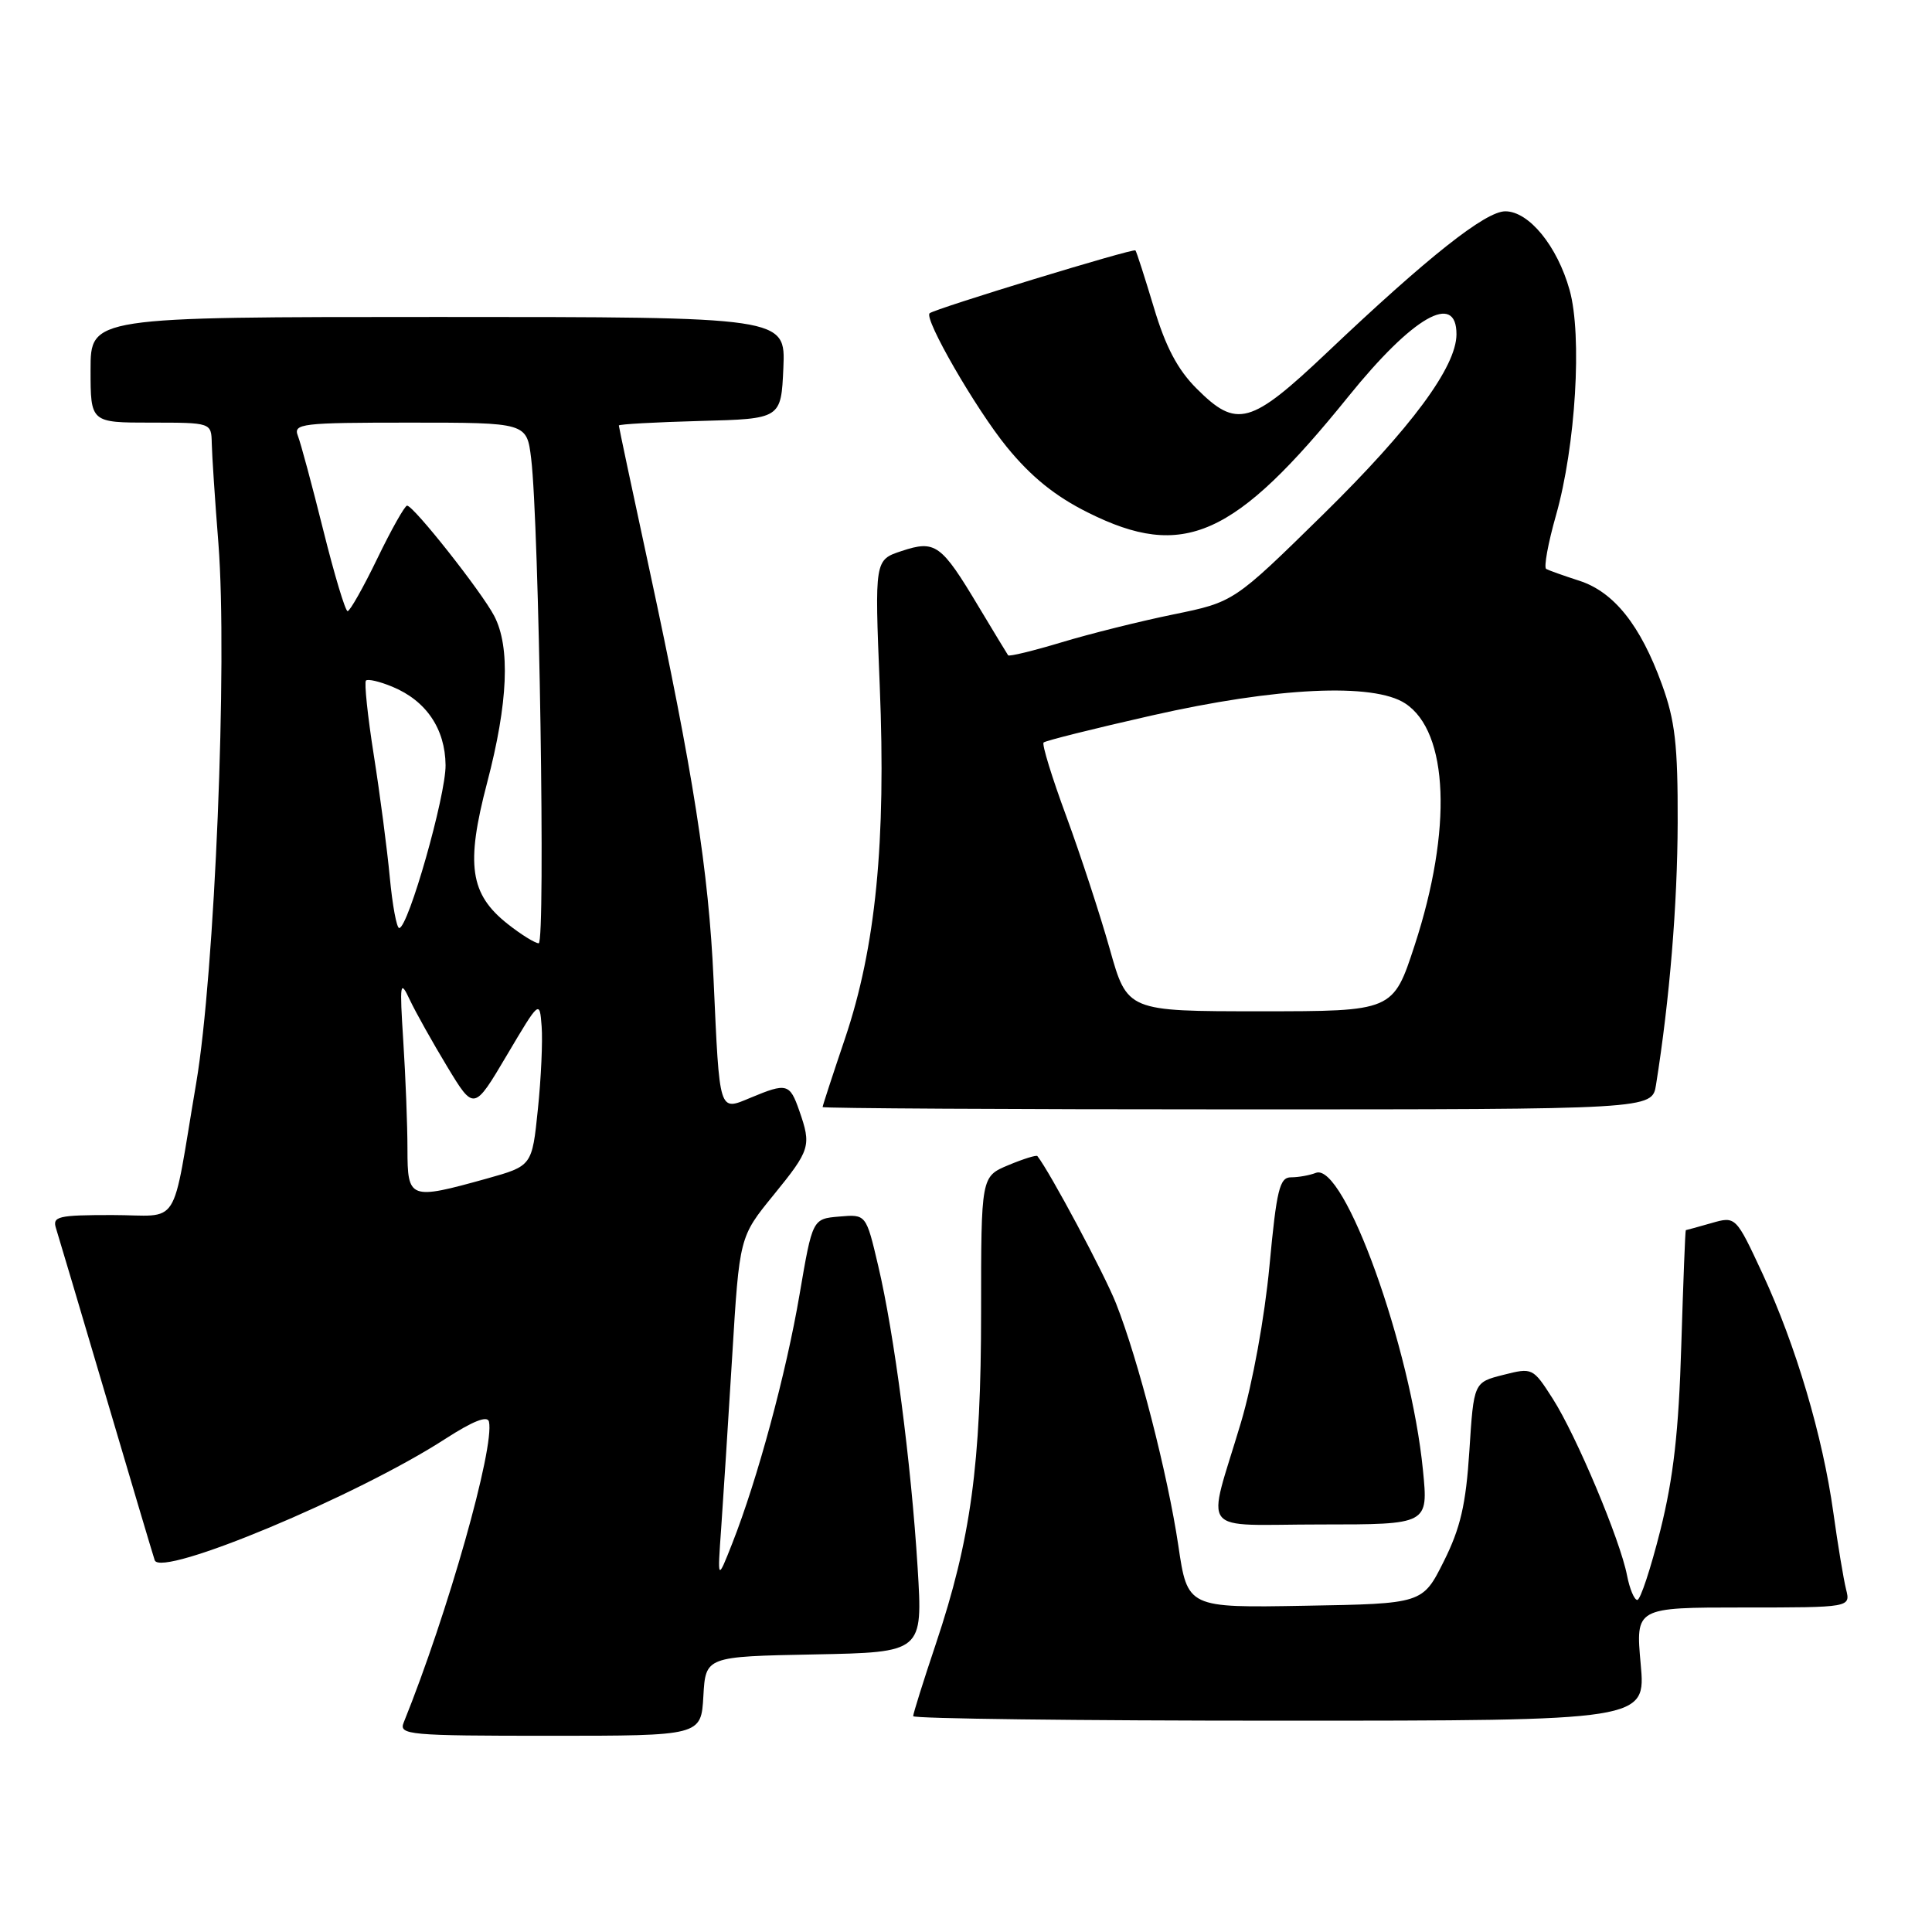 <?xml version="1.0" encoding="UTF-8" standalone="no"?>
<!DOCTYPE svg PUBLIC "-//W3C//DTD SVG 1.1//EN" "http://www.w3.org/Graphics/SVG/1.1/DTD/svg11.dtd" >
<svg xmlns="http://www.w3.org/2000/svg" xmlns:xlink="http://www.w3.org/1999/xlink" version="1.1" viewBox="0 0 256 256">
 <g >
 <path fill="currentColor"
d=" M 93.20 224.75 C 93.50 219.50 93.50 219.50 107.89 219.22 C 122.28 218.94 122.28 218.94 121.59 207.72 C 120.73 193.84 118.49 176.70 116.36 167.70 C 114.76 160.89 114.76 160.89 111.21 161.20 C 107.66 161.50 107.66 161.50 105.95 171.50 C 104.17 181.97 100.37 196.02 97.03 204.50 C 95.06 209.50 95.06 209.50 95.56 202.50 C 95.83 198.65 96.49 188.39 97.02 179.70 C 97.98 163.89 97.98 163.89 102.49 158.36 C 107.38 152.35 107.54 151.84 105.90 147.15 C 104.65 143.56 104.24 143.46 99.47 145.45 C 95.22 147.22 95.36 147.66 94.55 129.76 C 93.90 115.45 91.86 102.42 86.01 75.28 C 83.80 65.06 82.00 56.55 82.00 56.38 C 82.00 56.21 86.84 55.94 92.75 55.78 C 103.50 55.50 103.50 55.50 103.80 48.75 C 104.09 42.00 104.09 42.00 58.05 42.00 C 12.00 42.00 12.00 42.00 12.00 49.00 C 12.00 56.00 12.00 56.00 20.00 56.00 C 28.00 56.00 28.00 56.00 28.06 58.75 C 28.09 60.26 28.48 66.22 28.94 72.00 C 30.16 87.63 28.46 129.01 26.00 143.50 C 22.64 163.29 24.09 161.00 14.85 161.00 C 7.70 161.00 6.92 161.18 7.42 162.75 C 7.72 163.71 10.70 173.72 14.03 185.00 C 17.36 196.28 20.27 206.06 20.50 206.74 C 21.31 209.09 47.31 198.23 59.00 190.66 C 62.67 188.29 64.60 187.53 64.79 188.38 C 65.56 191.78 59.32 213.82 53.49 228.25 C 52.83 229.88 54.14 230.00 72.84 230.00 C 92.90 230.00 92.90 230.00 93.20 224.75 Z  M 217.40 220.50 C 216.72 213.00 216.72 213.00 230.97 213.00 C 245.22 213.00 245.22 213.00 244.61 210.58 C 244.28 209.25 243.52 204.69 242.93 200.44 C 241.52 190.29 237.97 178.32 233.57 168.82 C 230.00 161.14 230.00 161.14 226.76 162.07 C 224.97 162.58 223.45 163.00 223.38 163.00 C 223.30 163.00 223.04 169.86 222.78 178.25 C 222.44 189.68 221.74 195.82 220.01 202.75 C 218.73 207.84 217.36 212.00 216.95 212.00 C 216.55 212.00 215.94 210.54 215.59 208.75 C 214.69 204.06 208.86 190.20 205.75 185.34 C 203.12 181.23 203.05 181.20 199.19 182.18 C 195.28 183.17 195.28 183.17 194.70 192.23 C 194.24 199.37 193.52 202.47 191.31 206.89 C 188.50 212.50 188.50 212.50 172.93 212.77 C 157.35 213.05 157.35 213.05 156.13 204.77 C 154.73 195.37 150.82 180.14 147.88 172.71 C 146.37 168.87 139.11 155.27 137.46 153.19 C 137.33 153.02 135.59 153.56 133.61 154.39 C 130.00 155.90 130.00 155.90 130.00 173.82 C 130.00 194.02 128.64 203.98 124.01 217.81 C 122.35 222.75 121.00 227.07 121.00 227.40 C 121.00 227.73 142.84 228.00 169.54 228.00 C 218.08 228.00 218.08 228.00 217.40 220.50 Z  M 188.55 194.82 C 186.95 178.55 178.10 153.98 174.36 155.41 C 173.52 155.74 172.04 156.00 171.07 156.00 C 169.55 156.00 169.16 157.60 168.21 167.75 C 167.57 174.56 165.98 183.29 164.43 188.50 C 159.89 203.73 158.53 202.00 175.01 202.00 C 189.26 202.00 189.26 202.00 188.55 194.82 Z  M 219.43 143.75 C 221.24 132.41 222.27 119.85 222.30 109.00 C 222.33 98.70 221.96 95.47 220.20 90.65 C 217.36 82.83 213.85 78.43 209.26 76.95 C 207.19 76.28 205.22 75.58 204.88 75.39 C 204.54 75.20 205.12 71.99 206.18 68.27 C 208.78 59.11 209.67 44.46 207.98 38.43 C 206.35 32.60 202.59 28.00 199.46 28.00 C 196.83 28.00 189.22 34.02 175.84 46.71 C 165.70 56.31 163.88 56.82 158.56 51.49 C 156.04 48.98 154.44 45.94 152.89 40.74 C 151.69 36.76 150.60 33.35 150.45 33.18 C 150.20 32.86 123.82 40.92 123.18 41.51 C 122.40 42.23 129.28 54.16 133.40 59.22 C 136.61 63.16 139.81 65.75 144.15 67.91 C 156.82 74.25 163.57 71.24 178.70 52.50 C 187.22 41.95 193.01 38.63 192.99 44.31 C 192.97 48.62 187.00 56.69 175.35 68.14 C 163.50 79.77 163.50 79.77 155.50 81.41 C 151.10 82.31 144.43 83.97 140.67 85.11 C 136.91 86.24 133.72 87.02 133.58 86.83 C 133.45 86.65 131.69 83.74 129.67 80.38 C 124.72 72.10 123.94 71.53 119.48 73.01 C 115.89 74.19 115.89 74.19 116.57 90.85 C 117.42 111.57 116.04 125.54 111.97 137.60 C 110.34 142.42 109.00 146.52 109.00 146.69 C 109.00 146.86 133.73 147.00 163.95 147.00 C 218.91 147.00 218.91 147.00 219.43 143.75 Z  M 53.99 152.25 C 53.99 149.09 53.74 142.68 53.44 138.00 C 52.94 130.14 53.01 129.73 54.31 132.50 C 55.09 134.15 57.32 138.13 59.26 141.34 C 62.80 147.19 62.80 147.19 67.15 139.84 C 71.50 132.50 71.50 132.50 71.77 136.00 C 71.92 137.93 71.70 142.87 71.27 147.00 C 70.50 154.49 70.50 154.49 64.50 156.17 C 54.25 159.02 54.00 158.93 53.99 152.25 Z  M 67.28 122.44 C 62.26 118.48 61.69 114.58 64.55 103.70 C 67.32 93.13 67.64 85.75 65.49 81.62 C 63.81 78.41 54.81 67.01 53.94 67.00 C 53.64 67.00 51.86 70.15 50.00 74.00 C 48.14 77.85 46.36 80.99 46.06 80.98 C 45.75 80.97 44.30 76.13 42.83 70.23 C 41.36 64.33 39.85 58.71 39.47 57.75 C 38.84 56.13 39.93 56.00 54.29 56.00 C 69.80 56.00 69.80 56.00 70.38 60.75 C 71.43 69.31 72.30 125.00 71.38 124.99 C 70.90 124.98 69.05 123.84 67.28 122.44 Z  M 51.65 116.25 C 51.30 112.54 50.35 105.25 49.53 100.06 C 48.71 94.87 48.25 90.42 48.49 90.18 C 48.74 89.93 50.32 90.30 52.00 91.00 C 56.47 92.85 58.99 96.57 59.04 101.38 C 59.09 105.40 54.10 122.92 52.90 122.97 C 52.56 122.99 52.00 119.96 51.65 116.25 Z  M 147.05 125.75 C 145.77 121.21 143.18 113.30 141.29 108.16 C 139.39 103.02 138.04 98.62 138.28 98.39 C 138.51 98.15 144.96 96.54 152.60 94.81 C 169.13 91.06 181.99 90.45 186.20 93.21 C 191.96 96.98 192.46 109.92 187.45 125.25 C 184.59 134.00 184.59 134.00 166.98 134.00 C 149.37 134.00 149.37 134.00 147.05 125.75 Z "/>
</g>
</svg>